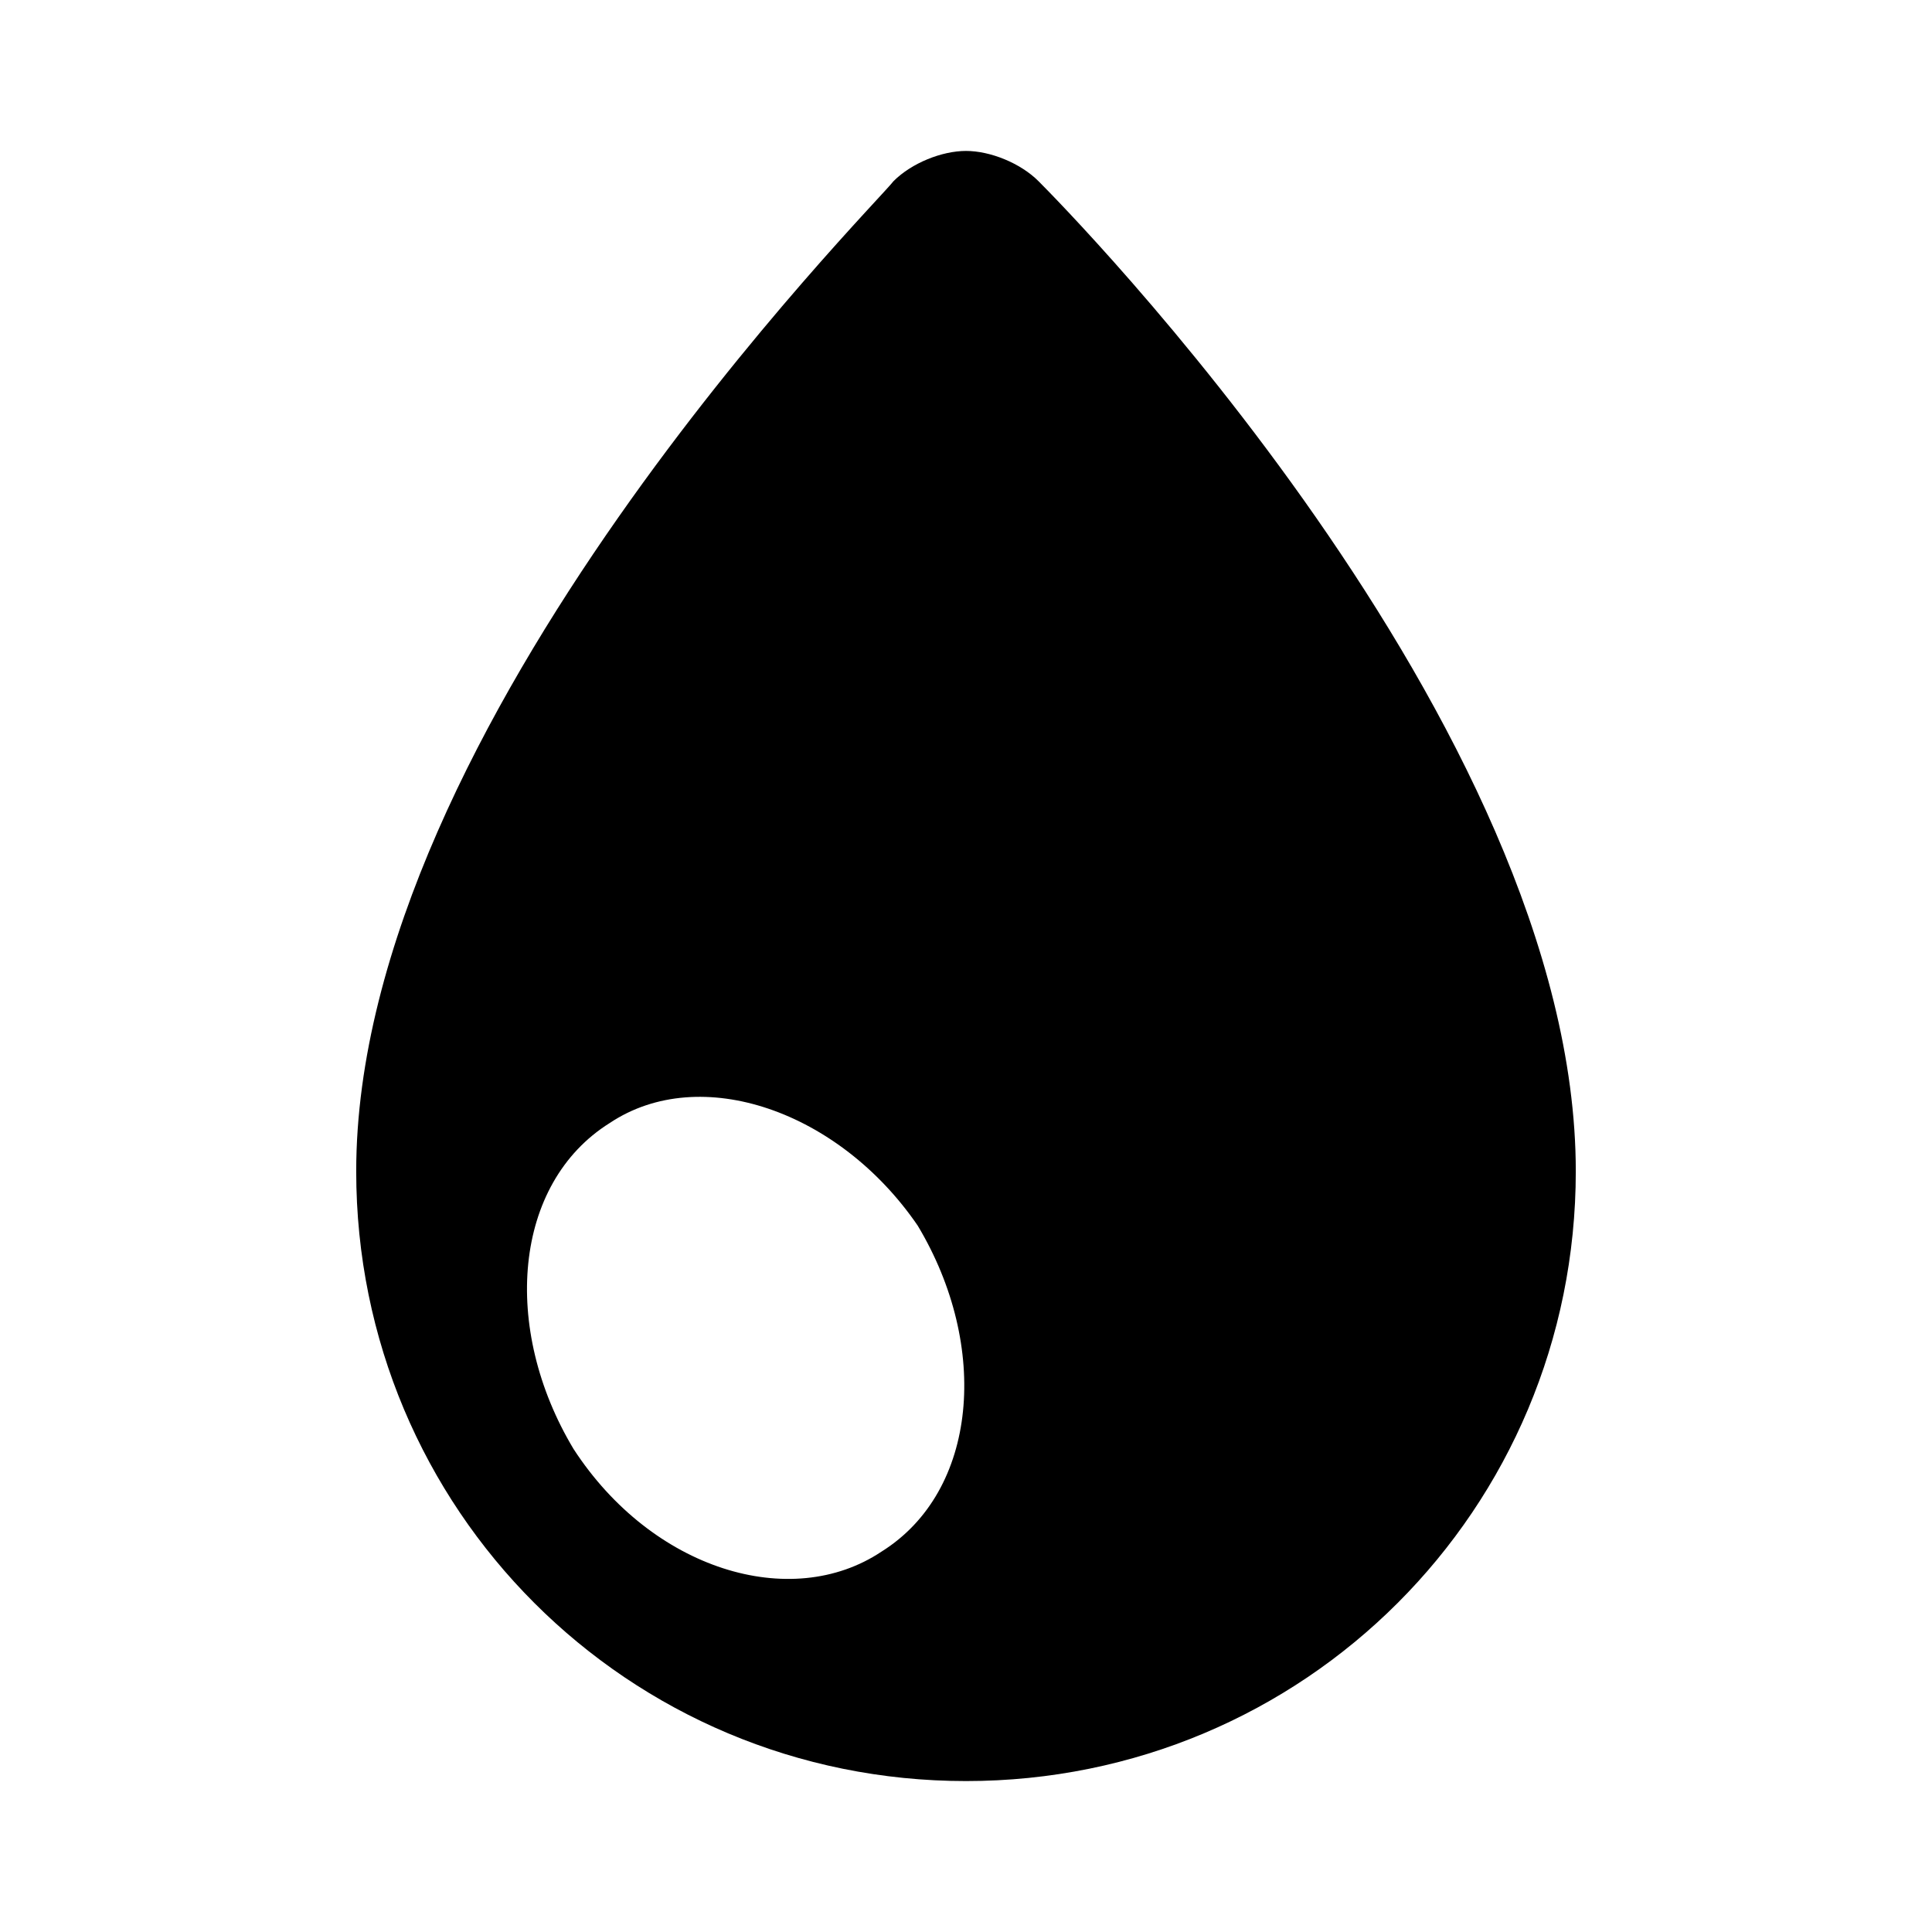 <?xml version="1.0" encoding="iso-8859-1"?>
<!-- Generator: Adobe Illustrator 18.0.0, SVG Export Plug-In . SVG Version: 6.00 Build 0)  -->
<!DOCTYPE svg PUBLIC "-//W3C//DTD SVG 1.1//EN" "http://www.w3.org/Graphics/SVG/1.1/DTD/svg11.dtd">
<svg version="1.1" id="Ebene_1" xmlns="http://www.w3.org/2000/svg" xmlns:xlink="http://www.w3.org/1999/xlink" x="0px" y="0px"
	 viewBox="0 0 32 32" style="enable-background:new 0 0 32 32;" xml:space="preserve">
<path id="drop_1_" d="M5.9,19.4c0-7.4,8.6-16,8.9-16.4c0.3-0.3,0.8-0.5,1.2-0.5c0.4,0,0.9,0.2,1.2,0.5c0.4,0.4,8.9,9,8.9,16.4
	c0,5.6-4.5,10.1-10.1,10.1S5.9,25,5.9,19.4z M9.5,24c1.3,2,3.6,2.7,5.1,1.7c1.6-1,1.8-3.4,0.6-5.4c-1.3-1.9-3.6-2.7-5.1-1.7
	C8.5,19.6,8.3,22,9.5,24z"/>
</svg>

